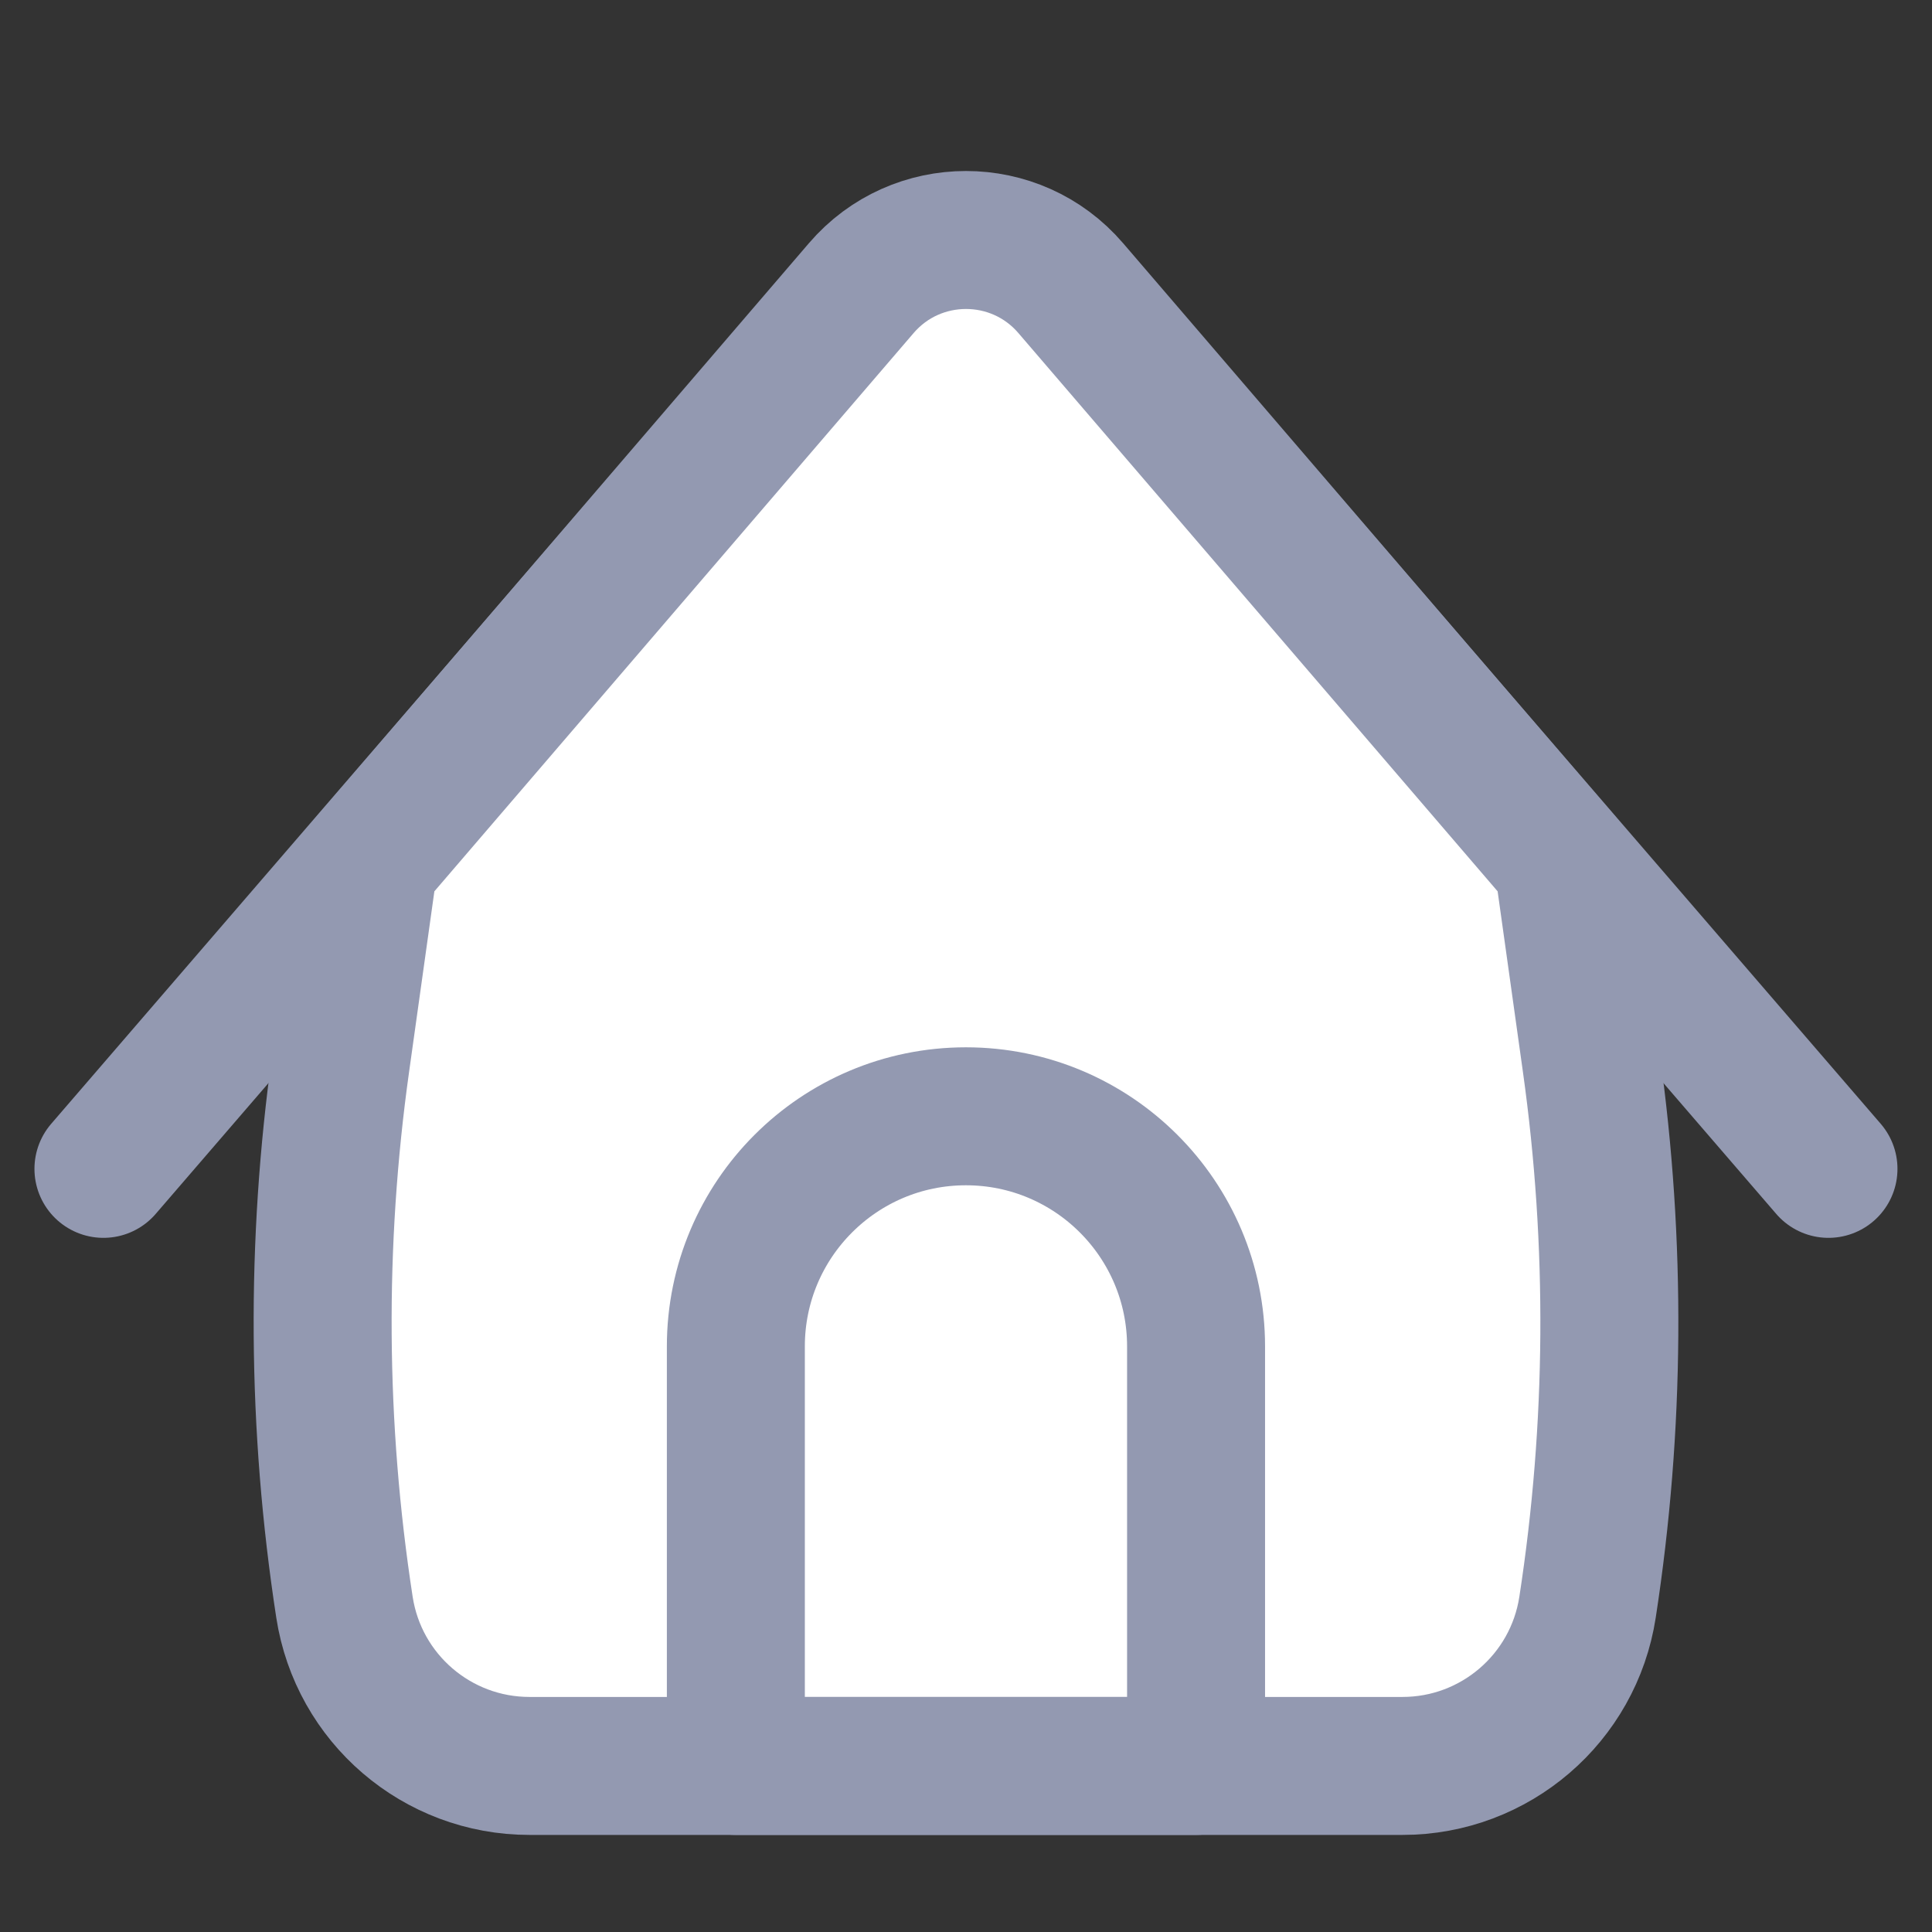 <svg width="24" height="24" viewBox="0 0 24 24" fill="none" xmlns="http://www.w3.org/2000/svg">
<rect x="0" y="0" width="24" height="24" fill="#333333" stroke="none"/>
<path d="M11.999 13.867C13.578 13.867 14.858 15.147 14.858 16.726V21.937H9.141V16.726C9.141 15.147 10.421 13.867 11.999 13.867Z" fill="white"/>
<path d="M1.285 14.52L10.701 3.598C11.385 2.805 12.614 2.805 13.298 3.598L22.714 14.52" stroke="#9399b1" stroke-width="1.714" stroke-linecap="round" stroke-linejoin="round"/>
<path fill-rule="evenodd" clip-rule="evenodd" d="M10.699 3.579L4.582 10.705L4.233 13.197C3.918 15.444 3.934 17.723 4.279 19.965C4.453 21.099 5.429 21.937 6.577 21.937H17.423C18.57 21.937 19.547 21.099 19.721 19.965C20.066 17.723 20.082 15.444 19.767 13.197L19.418 10.705L13.301 3.579C12.617 2.782 11.383 2.782 10.699 3.579ZM14.859 16.725C14.859 15.146 13.579 13.867 12 13.867C10.421 13.867 9.141 15.146 9.141 16.725V21.936H14.859V16.725Z" fill="white"/>
<path d="M4.582 10.705L10.699 3.579C11.383 2.782 12.617 2.782 13.301 3.579L19.418 10.705L19.767 13.197C20.082 15.444 20.066 17.724 19.721 19.965C19.547 21.099 18.57 21.937 17.423 21.937H6.577C5.429 21.937 4.453 21.099 4.279 19.965C3.934 17.724 3.918 15.444 4.233 13.197L4.582 10.705Z" stroke="#9399b1" stroke-width="1.714" stroke-linejoin="round"/>
<path d="M11.999 13.867C13.578 13.867 14.858 15.147 14.858 16.726V21.937H9.141V16.726C9.141 15.147 10.421 13.867 11.999 13.867Z" stroke="#9399b1" stroke-width="1.714" stroke-linecap="round" stroke-linejoin="round"/>
</svg>
